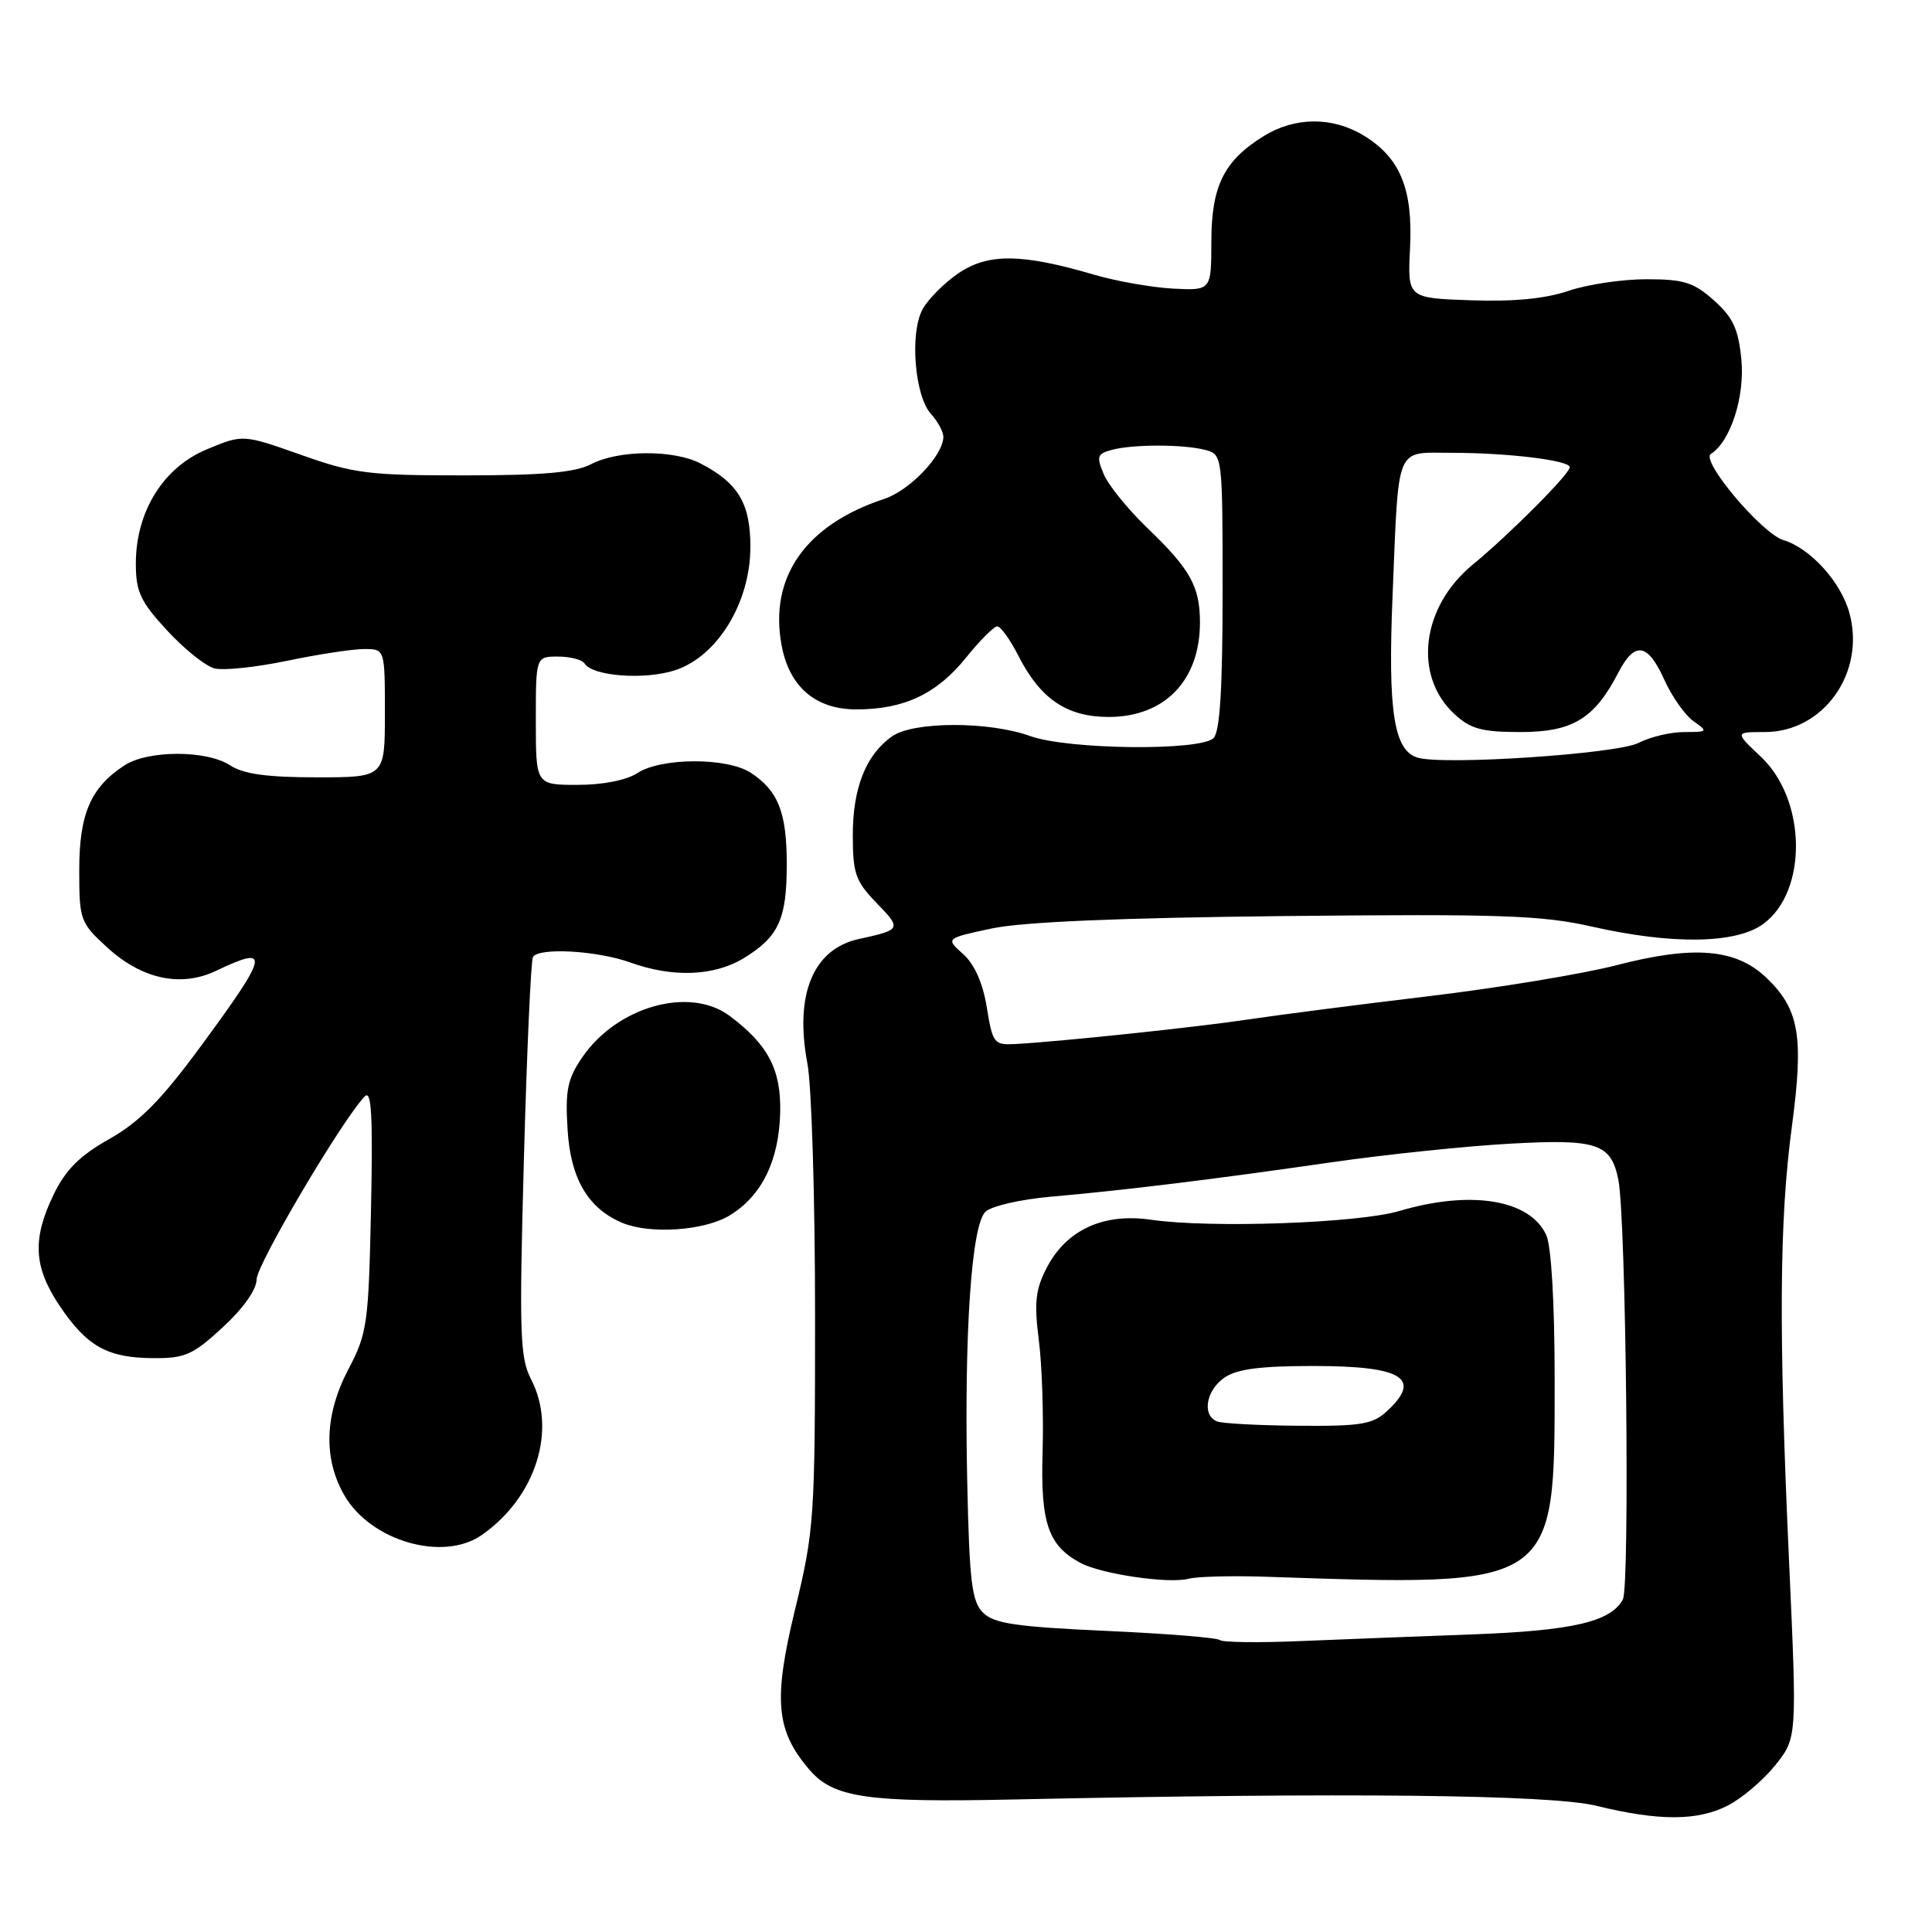 <?xml version="1.0" encoding="UTF-8" standalone="no"?>
<!DOCTYPE svg PUBLIC "-//W3C//DTD SVG 1.1//EN" "http://www.w3.org/Graphics/SVG/1.1/DTD/svg11.dtd" >
<svg xmlns="http://www.w3.org/2000/svg" xmlns:xlink="http://www.w3.org/1999/xlink" version="1.1" viewBox="0 0 256 256">
 <g >
 <path fill="currentColor"
d=" M 228.93 239.25 C 230.81 238.29 233.65 235.88 235.24 233.89 C 238.12 230.28 238.12 230.28 237.06 206.91 C 235.67 176.21 235.76 161.74 237.44 149.21 C 239.03 137.33 238.41 133.73 234.08 129.58 C 230.03 125.70 224.47 125.23 214.17 127.90 C 209.68 129.06 198.46 130.91 189.25 132.01 C 180.04 133.11 169.35 134.49 165.50 135.07 C 158.75 136.09 140.66 138.00 134.53 138.34 C 131.72 138.49 131.53 138.25 130.76 133.50 C 130.23 130.25 129.13 127.77 127.62 126.42 C 125.29 124.34 125.29 124.34 131.39 123.03 C 135.49 122.16 148.34 121.61 170.39 121.38 C 198.79 121.09 204.32 121.28 210.89 122.77 C 221.62 125.20 230.09 125.07 233.68 122.40 C 239.55 118.04 239.37 105.97 233.33 100.28 C 229.86 97.00 229.86 97.00 233.85 97.00 C 241.61 97.00 247.20 89.17 245.07 81.27 C 243.96 77.14 239.90 72.65 236.30 71.56 C 233.46 70.70 225.32 61.05 226.69 60.16 C 229.31 58.48 231.21 52.58 230.74 47.64 C 230.35 43.60 229.64 42.07 227.11 39.81 C 224.43 37.41 223.11 37.00 218.16 37.00 C 214.97 37.00 210.32 37.69 207.83 38.54 C 204.79 39.58 200.54 39.99 194.90 39.79 C 186.50 39.50 186.50 39.50 186.84 32.86 C 187.23 25.03 185.53 20.90 180.70 17.96 C 176.58 15.45 171.59 15.47 167.47 18.02 C 162.18 21.29 160.52 24.62 160.51 32.00 C 160.50 38.50 160.50 38.50 155.41 38.24 C 152.62 38.09 147.89 37.26 144.91 36.38 C 135.38 33.59 130.95 33.54 127.01 36.20 C 125.10 37.50 122.94 39.67 122.22 41.03 C 120.53 44.22 121.21 52.47 123.35 54.84 C 124.26 55.84 125.00 57.20 125.00 57.87 C 125.00 60.32 120.56 64.99 117.16 66.11 C 106.73 69.55 101.88 76.49 103.57 85.53 C 104.60 91.03 108.08 94.00 113.48 94.00 C 119.80 94.00 124.15 91.94 128.03 87.11 C 129.85 84.85 131.70 83.00 132.15 83.00 C 132.59 83.00 133.86 84.76 134.95 86.91 C 137.87 92.63 141.37 95.00 146.91 95.00 C 154.33 95.00 159.00 90.16 159.00 82.48 C 159.00 77.73 157.72 75.42 152.07 70.00 C 149.49 67.53 146.88 64.31 146.26 62.85 C 145.26 60.49 145.38 60.13 147.32 59.61 C 150.15 58.85 156.88 58.86 159.75 59.63 C 161.98 60.23 162.00 60.41 162.00 78.42 C 162.00 91.23 161.65 96.95 160.80 97.80 C 159.07 99.53 141.52 99.34 136.50 97.53 C 131.03 95.56 121.05 95.58 118.22 97.56 C 114.75 99.99 113.00 104.38 113.00 110.65 C 113.00 115.76 113.36 116.77 116.17 119.67 C 119.49 123.10 119.44 123.19 113.78 124.43 C 107.74 125.75 105.25 131.79 106.99 140.95 C 107.55 143.88 108.00 158.89 108.00 174.31 C 108.00 201.20 107.89 202.78 105.36 213.22 C 102.43 225.27 102.80 229.34 107.29 234.54 C 110.46 238.21 114.91 238.86 134.30 238.44 C 178.19 237.50 205.44 237.79 211.50 239.27 C 219.81 241.31 224.91 241.30 228.93 239.25 Z  M 63.85 203.39 C 71.03 198.36 73.84 189.45 70.35 182.72 C 68.89 179.89 68.79 176.61 69.42 153.57 C 69.81 139.29 70.35 127.25 70.62 126.80 C 71.41 125.52 79.14 125.96 83.50 127.53 C 89.19 129.58 94.69 129.35 98.64 126.91 C 103.20 124.09 104.25 121.77 104.25 114.50 C 104.25 107.66 103.12 104.78 99.49 102.40 C 96.36 100.35 87.61 100.37 84.45 102.44 C 83.02 103.38 79.86 104.00 76.54 104.00 C 71.00 104.00 71.00 104.00 71.00 95.50 C 71.00 87.00 71.00 87.00 73.94 87.00 C 75.56 87.00 77.14 87.41 77.45 87.91 C 78.50 89.61 85.46 90.13 89.48 88.80 C 95.09 86.95 99.43 79.82 99.43 72.45 C 99.43 66.69 97.81 63.99 92.80 61.40 C 89.26 59.57 81.97 59.61 78.36 61.49 C 76.22 62.61 71.97 62.99 61.54 62.99 C 48.88 63.00 46.86 62.75 39.89 60.27 C 32.19 57.55 32.19 57.55 27.43 59.53 C 21.64 61.92 18.00 67.78 18.00 74.68 C 18.00 78.41 18.60 79.70 22.14 83.54 C 24.42 86.01 27.25 88.28 28.44 88.57 C 29.62 88.87 33.94 88.41 38.04 87.56 C 42.14 86.70 46.74 86.00 48.25 86.00 C 51.00 86.00 51.00 86.00 51.00 94.50 C 51.00 103.00 51.00 103.00 41.96 103.00 C 35.41 103.00 32.27 102.57 30.51 101.42 C 27.39 99.37 19.59 99.38 16.47 101.43 C 12.01 104.35 10.50 107.85 10.50 115.28 C 10.50 121.91 10.63 122.26 14.17 125.51 C 18.79 129.75 23.96 130.87 28.65 128.63 C 35.92 125.16 35.67 126.33 26.46 138.83 C 21.35 145.77 18.49 148.66 14.49 150.92 C 10.57 153.13 8.70 154.99 7.12 158.26 C 4.25 164.17 4.45 167.88 7.89 173.01 C 11.51 178.40 14.22 179.92 20.27 179.96 C 24.50 180.00 25.56 179.53 29.52 175.87 C 32.23 173.38 34.00 170.87 34.00 169.54 C 34.00 167.57 45.34 148.38 48.33 145.28 C 49.23 144.35 49.42 147.83 49.16 160.23 C 48.84 175.44 48.66 176.68 46.16 181.44 C 43.00 187.46 42.82 193.27 45.63 198.14 C 49.13 204.21 58.73 206.98 63.85 203.39 Z  M 96.70 161.04 C 100.94 158.46 103.23 153.78 103.38 147.38 C 103.51 141.73 101.77 138.41 96.68 134.61 C 91.38 130.66 81.78 133.35 77.16 140.09 C 75.19 142.97 74.88 144.46 75.21 149.72 C 75.61 156.21 77.94 160.16 82.50 162.05 C 86.21 163.58 93.37 163.07 96.70 161.04 Z  M 161.65 217.32 C 161.34 217.01 154.55 216.46 146.55 216.10 C 134.62 215.56 131.70 215.13 130.26 213.69 C 128.76 212.20 128.45 209.59 128.16 196.22 C 127.75 176.73 128.71 162.44 130.56 160.58 C 131.32 159.82 135.18 158.93 139.22 158.57 C 148.96 157.72 160.79 156.27 176.50 154.00 C 183.65 152.97 194.29 151.86 200.15 151.54 C 211.64 150.90 213.47 151.52 214.44 156.32 C 215.46 161.40 215.98 210.16 215.04 211.93 C 213.45 214.90 208.36 216.08 195.00 216.57 C 188.12 216.82 177.93 217.22 172.35 217.45 C 166.77 217.69 161.96 217.62 161.65 217.32 Z  M 167.50 208.92 C 206.38 210.23 206.00 210.49 206.00 182.81 C 206.00 172.69 205.56 165.13 204.89 163.66 C 202.74 158.94 194.90 157.66 185.43 160.46 C 179.97 162.08 160.39 162.77 152.50 161.62 C 146.20 160.70 141.29 162.97 138.69 168.00 C 137.21 170.85 137.02 172.61 137.64 177.50 C 138.07 180.80 138.29 187.48 138.15 192.34 C 137.86 201.81 138.88 204.80 143.18 207.10 C 145.96 208.58 154.89 209.89 157.50 209.19 C 158.60 208.90 163.10 208.78 167.50 208.92 Z  M 187.83 100.39 C 184.69 99.44 183.89 94.25 184.52 79.00 C 185.36 58.63 184.79 60.00 192.38 60.00 C 199.81 60.00 208.00 61.00 208.00 61.91 C 208.00 62.79 200.01 70.82 195.14 74.82 C 188.34 80.41 187.22 89.52 192.71 94.61 C 194.86 96.60 196.34 97.00 201.50 97.00 C 208.37 97.00 211.28 95.23 214.43 89.14 C 216.61 84.92 218.33 85.19 220.53 90.07 C 221.54 92.31 223.29 94.79 224.41 95.57 C 226.35 96.93 226.29 97.00 223.17 97.00 C 221.37 97.00 218.65 97.65 217.11 98.44 C 214.29 99.90 191.25 101.43 187.83 100.39 Z  M 161.25 188.34 C 159.25 187.53 159.80 184.25 162.22 182.56 C 163.86 181.41 166.97 181.00 174.02 181.00 C 185.82 181.00 188.48 182.62 183.81 186.96 C 181.91 188.73 180.37 188.99 172.06 188.92 C 166.80 188.88 161.94 188.62 161.25 188.34 Z "/>
</g>
</svg>